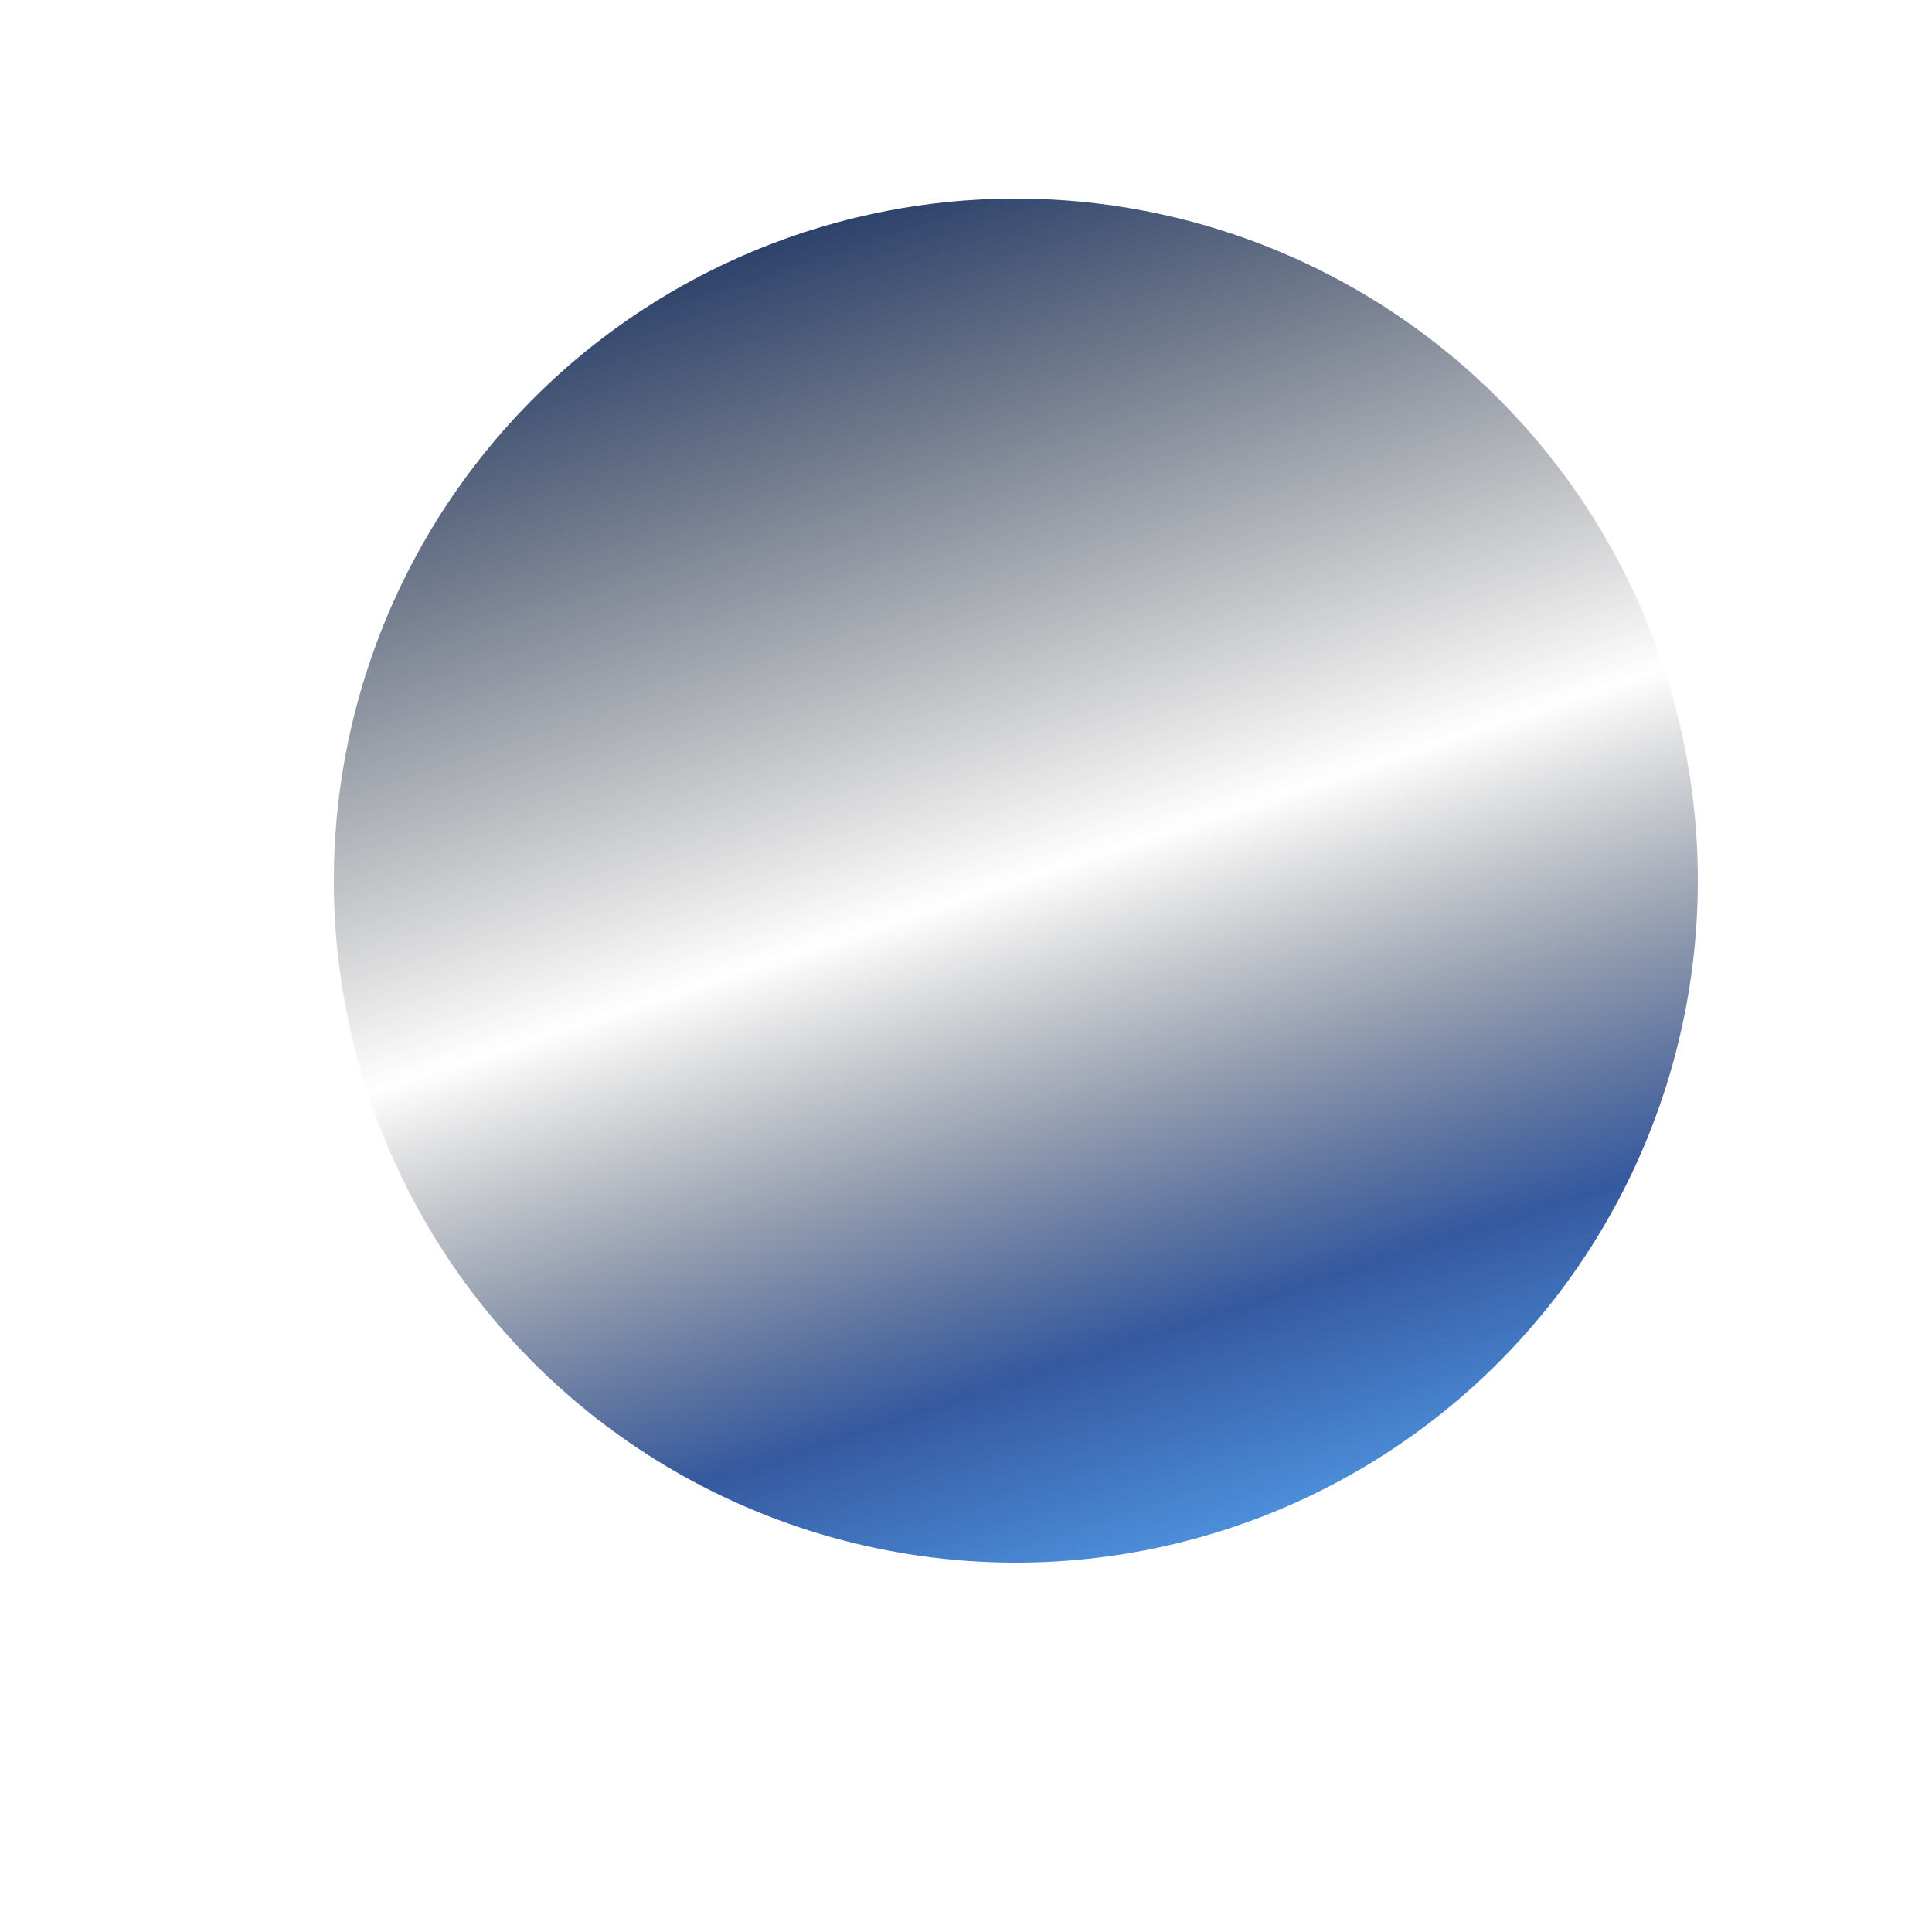 <svg width="5" height="5" viewBox="0 0 5 5" fill="none" xmlns="http://www.w3.org/2000/svg">
<g filter="url(#filter0_i_80_518)">
<circle cx="2.629" cy="2.279" r="1.765" transform="rotate(-18.16 2.629 2.279)" fill="url(#paint0_linear_80_518)"/>
</g>
<defs>
<filter id="filter0_i_80_518" x="0.863" y="0.513" width="3.531" height="3.531" filterUnits="userSpaceOnUse" color-interpolation-filters="sRGB">
<feFlood flood-opacity="0" result="BackgroundImageFix"/>
<feBlend mode="normal" in="SourceGraphic" in2="BackgroundImageFix" result="shape"/>
<feColorMatrix in="SourceAlpha" type="matrix" values="0 0 0 0 0 0 0 0 0 0 0 0 0 0 0 0 0 0 127 0" result="hardAlpha"/>
<feOffset/>
<feGaussianBlur stdDeviation="0.5"/>
<feComposite in2="hardAlpha" operator="arithmetic" k2="-1" k3="1"/>
<feColorMatrix type="matrix" values="0 0 0 0 0.7 0 0 0 0 0.928 0 0 0 0 1 0 0 0 0.3 0"/>
<feBlend mode="normal" in2="shape" result="effect1_innerShadow_80_518"/>
</filter>
<linearGradient id="paint0_linear_80_518" x1="2.629" y1="0.513" x2="2.629" y2="4.044" gradientUnits="userSpaceOnUse">
<stop stop-color="#2E436C"/>
<stop offset="0.5" stop-color="#2D2D2D" stop-opacity="0"/>
<stop offset="0.849" stop-color="#3559A0"/>
<stop offset="1" stop-color="#4C8DD9"/>
</linearGradient>
</defs>
</svg>
